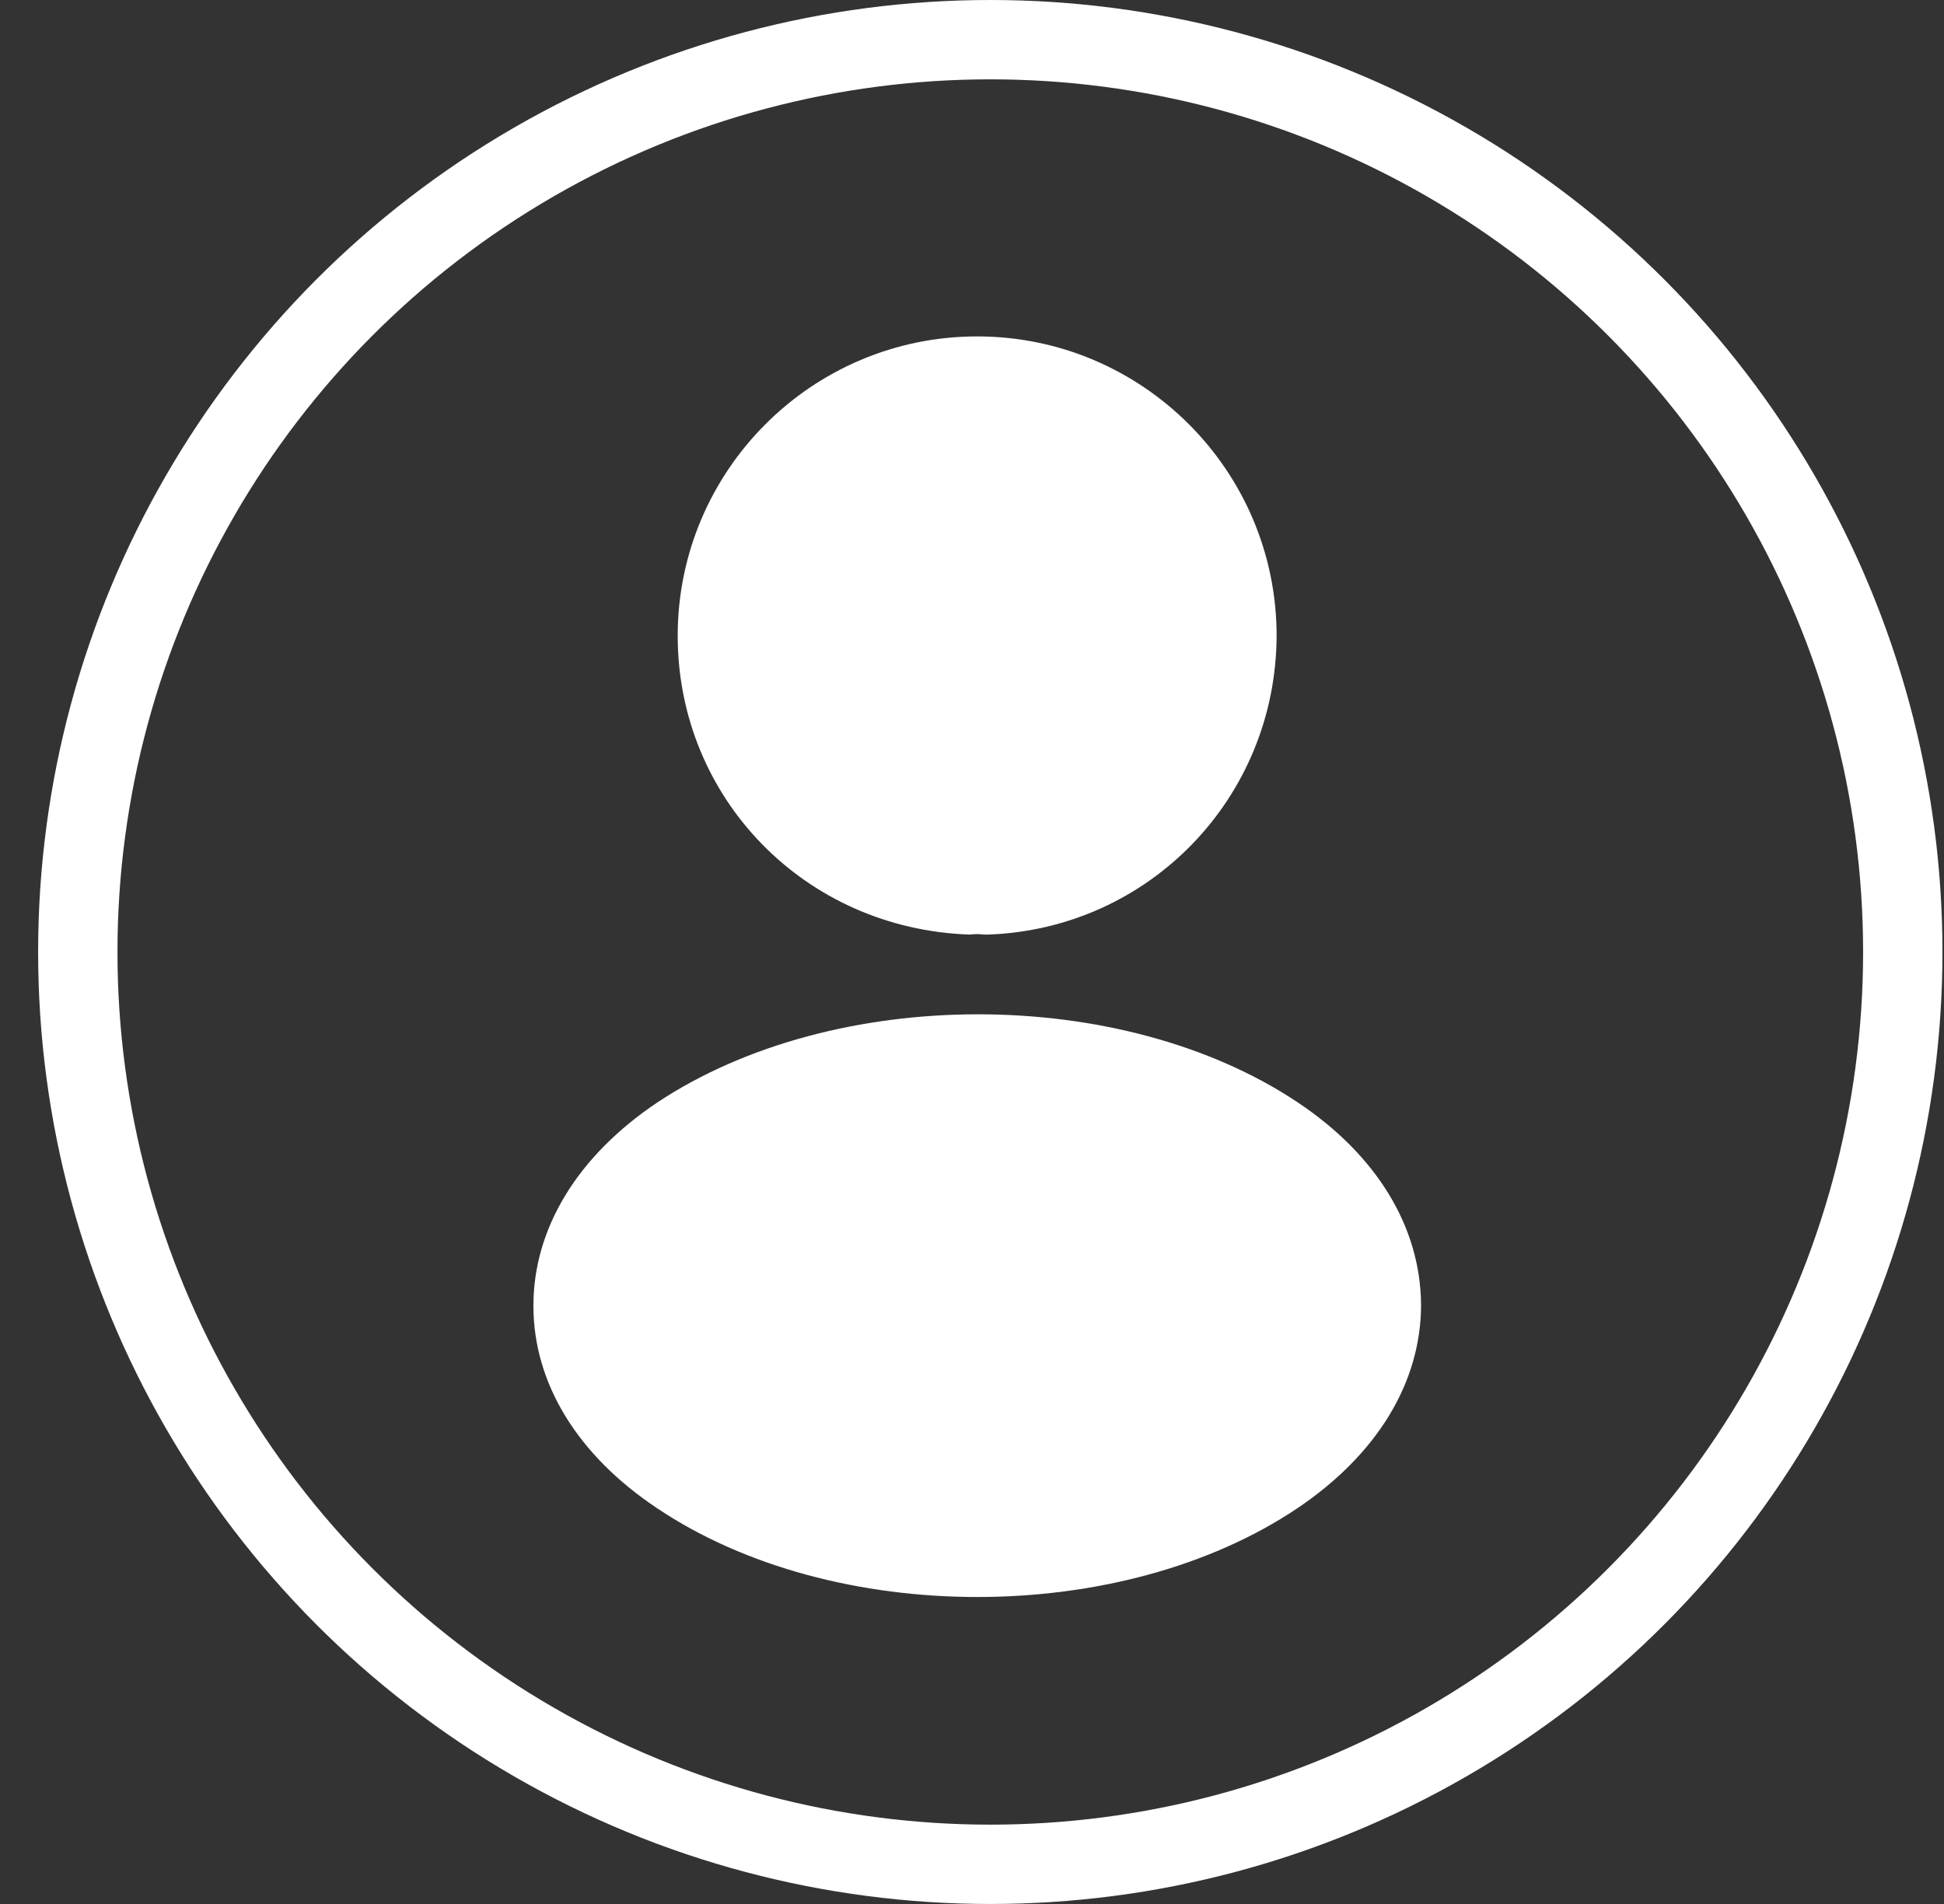 <svg width="49" height="48" viewBox="0 0 49 48" fill="none" xmlns="http://www.w3.org/2000/svg">
<rect x="0" y="0" width="49" height="48" fill="#333333" stroke="none"/>
<circle cx="24.961" cy="24" r="23" stroke="white" stroke-width="2"/>
<path d="M24.63 8.481C20.467 8.481 17.082 11.865 17.082 16.029C17.082 20.113 20.276 23.418 24.439 23.561C24.566 23.545 24.694 23.545 24.789 23.561C24.821 23.561 24.837 23.561 24.868 23.561C24.884 23.561 24.884 23.561 24.9 23.561C28.968 23.418 32.162 20.113 32.178 16.029C32.178 11.865 28.793 8.481 24.63 8.481Z" fill="white"/>
<path d="M32.705 27.788C28.271 24.832 21.041 24.832 16.576 27.788C14.558 29.138 13.445 30.966 13.445 32.92C13.445 34.875 14.558 36.686 16.56 38.021C18.785 39.515 21.708 40.261 24.632 40.261C27.556 40.261 30.48 39.515 32.705 38.021C34.707 36.67 35.819 34.859 35.819 32.888C35.803 30.934 34.707 29.122 32.705 27.788Z" fill="white"/>
</svg>
